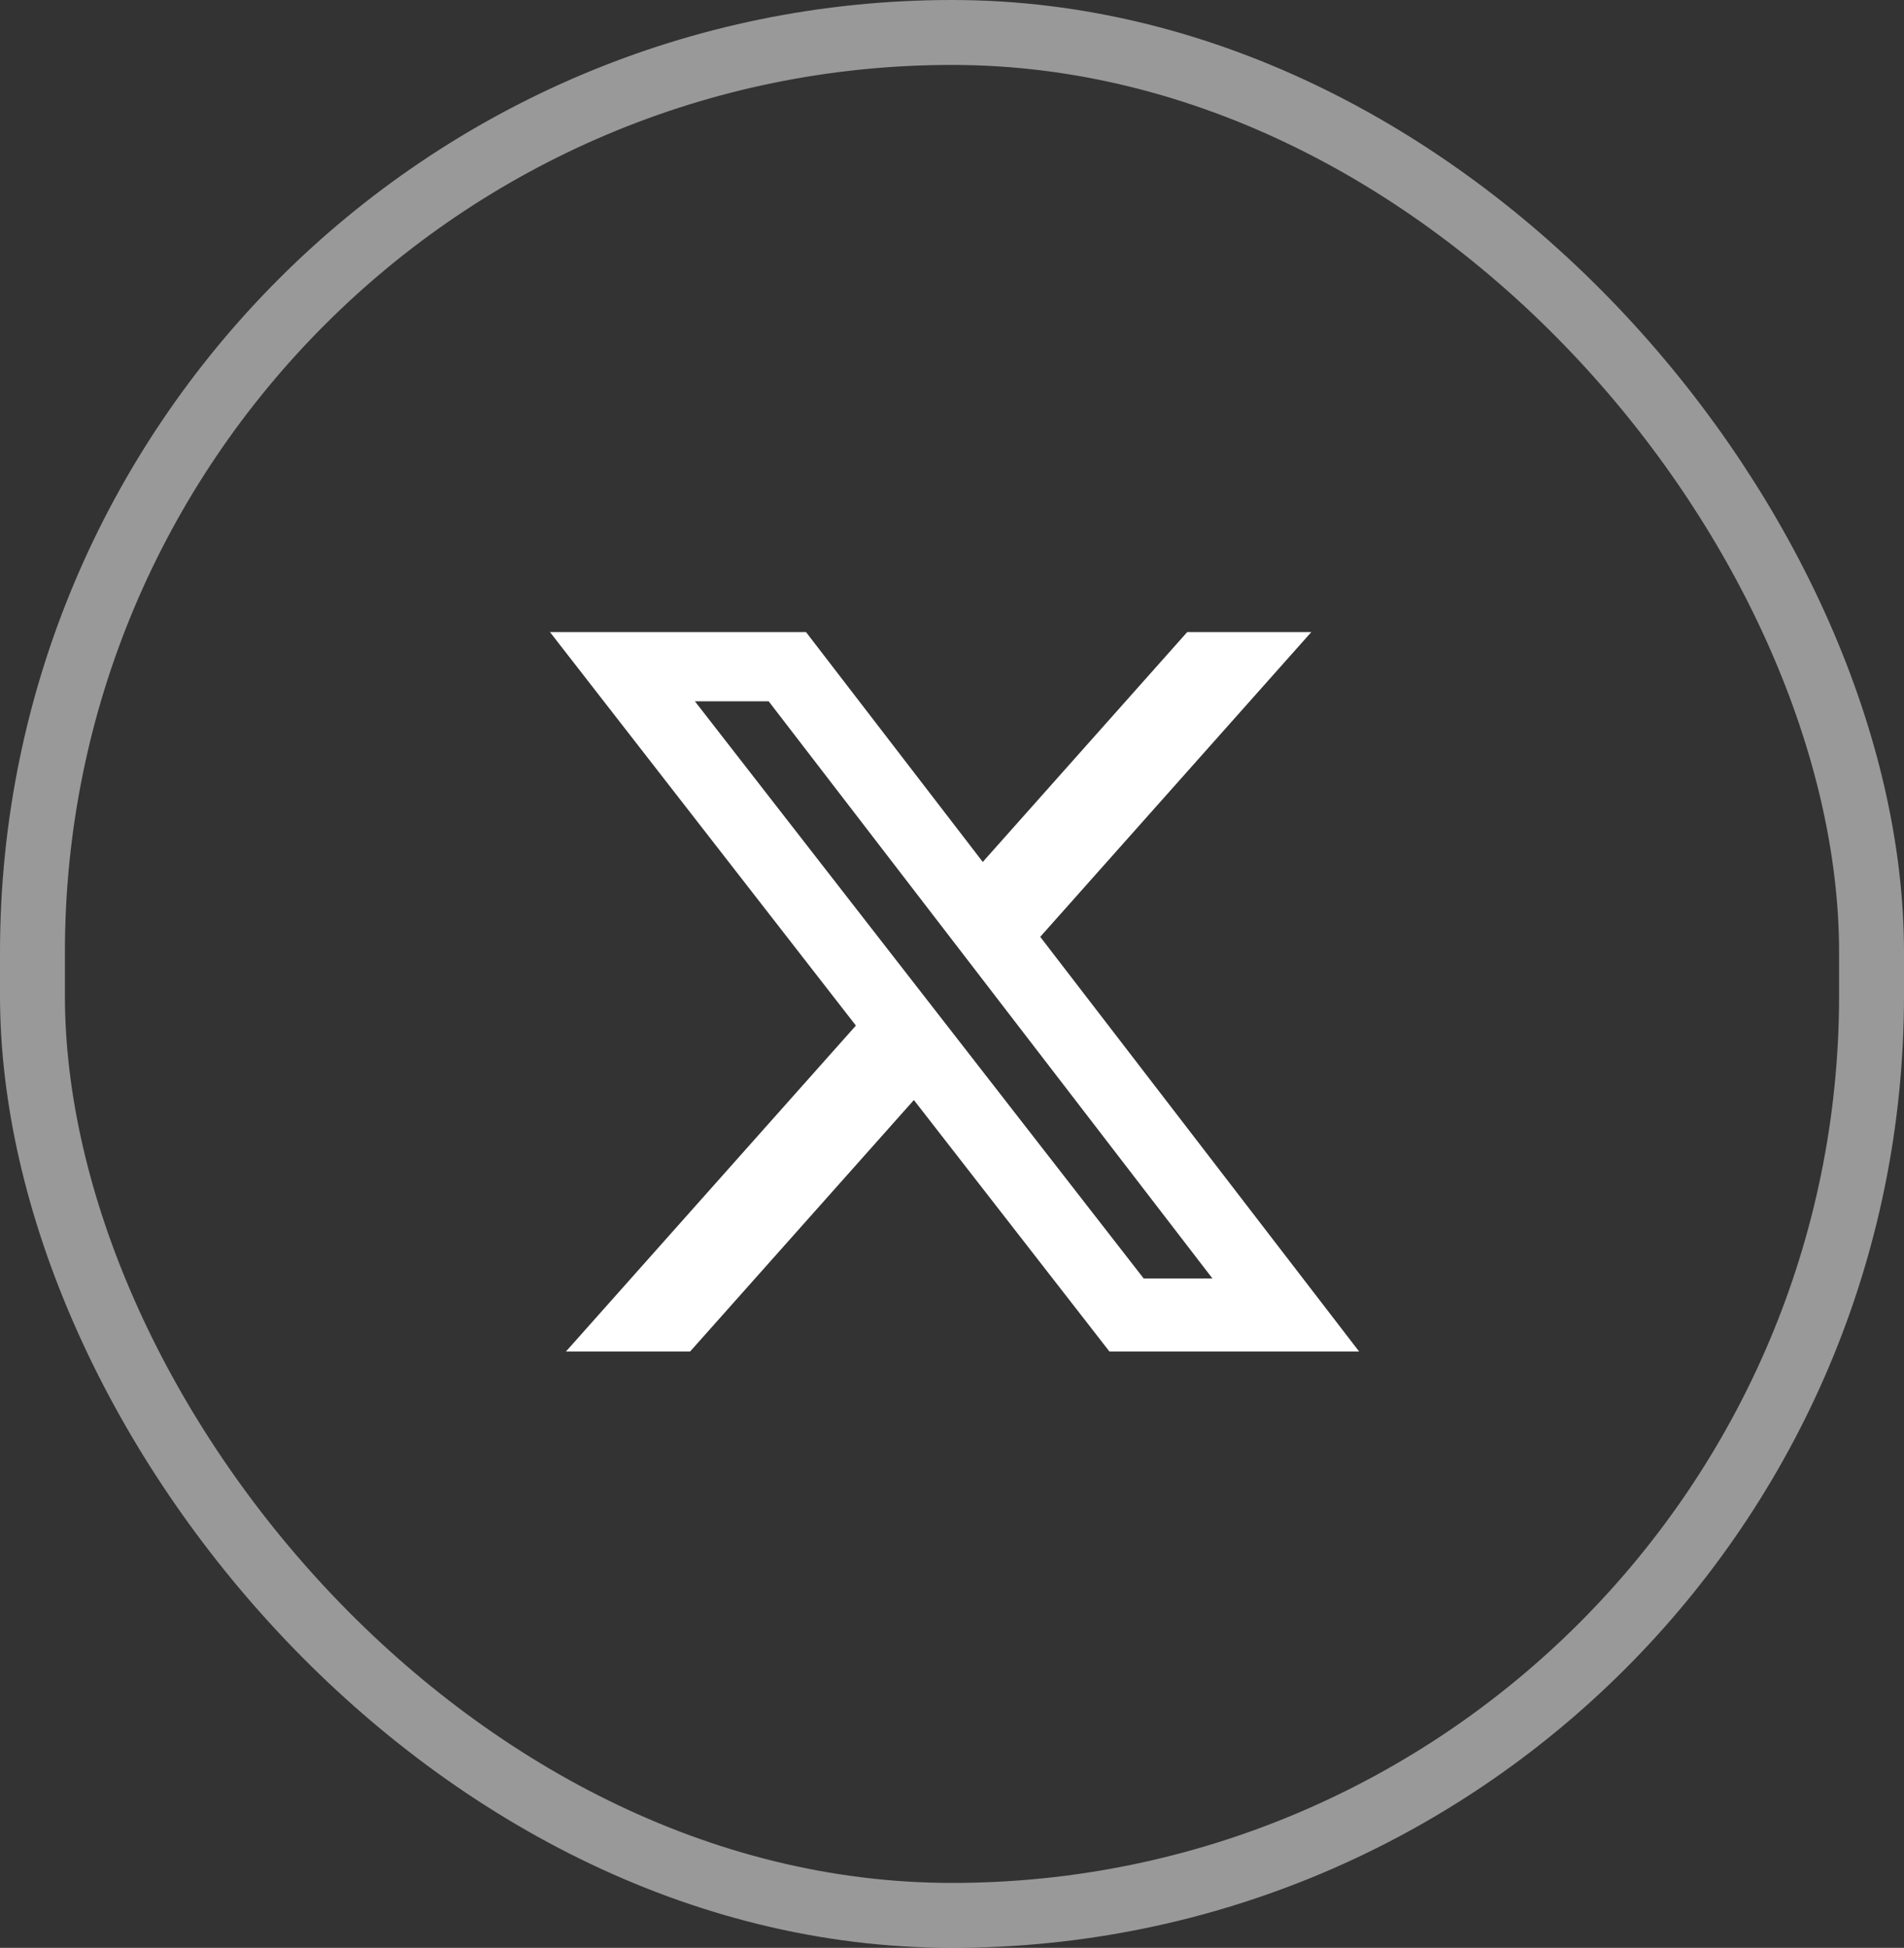 <svg width="44" height="45" viewBox="0 0 44 45" fill="none" xmlns="http://www.w3.org/2000/svg">
<rect x="0" y="0" width="44" height="45" fill="#333333" stroke="none"/>
<rect x="0.75" y="0.75" width="42.5" height="43.5" rx="21.25" stroke="white" stroke-opacity="0.5" stroke-width="1.5"/>
<g clip-path="url(#clip0_258_406)">
<g clip-path="url(#clip1_258_406)">
<g clip-path="url(#clip2_258_406)">
<path d="M27.436 14.602H30.304L24.039 21.643L31.409 31.224H25.639L21.119 25.413L15.947 31.224H13.078L19.779 23.693L12.709 14.602H18.626L22.711 19.913L27.436 14.602ZM26.43 29.536H28.019L17.763 16.201H16.058L26.43 29.536Z" fill="white"/>
</g>
</g>
</g>
<defs>
<clipPath id="clip0_258_406">
<rect width="20.842" height="17.368" fill="white" transform="translate(11.578 14.316)"/>
</clipPath>
<clipPath id="clip1_258_406">
<rect width="20.842" height="17.368" fill="white" transform="translate(11.578 14.316)"/>
</clipPath>
<clipPath id="clip2_258_406">
<rect width="20.842" height="17.368" fill="white" transform="translate(11.578 14.316)"/>
</clipPath>
</defs>
</svg>

